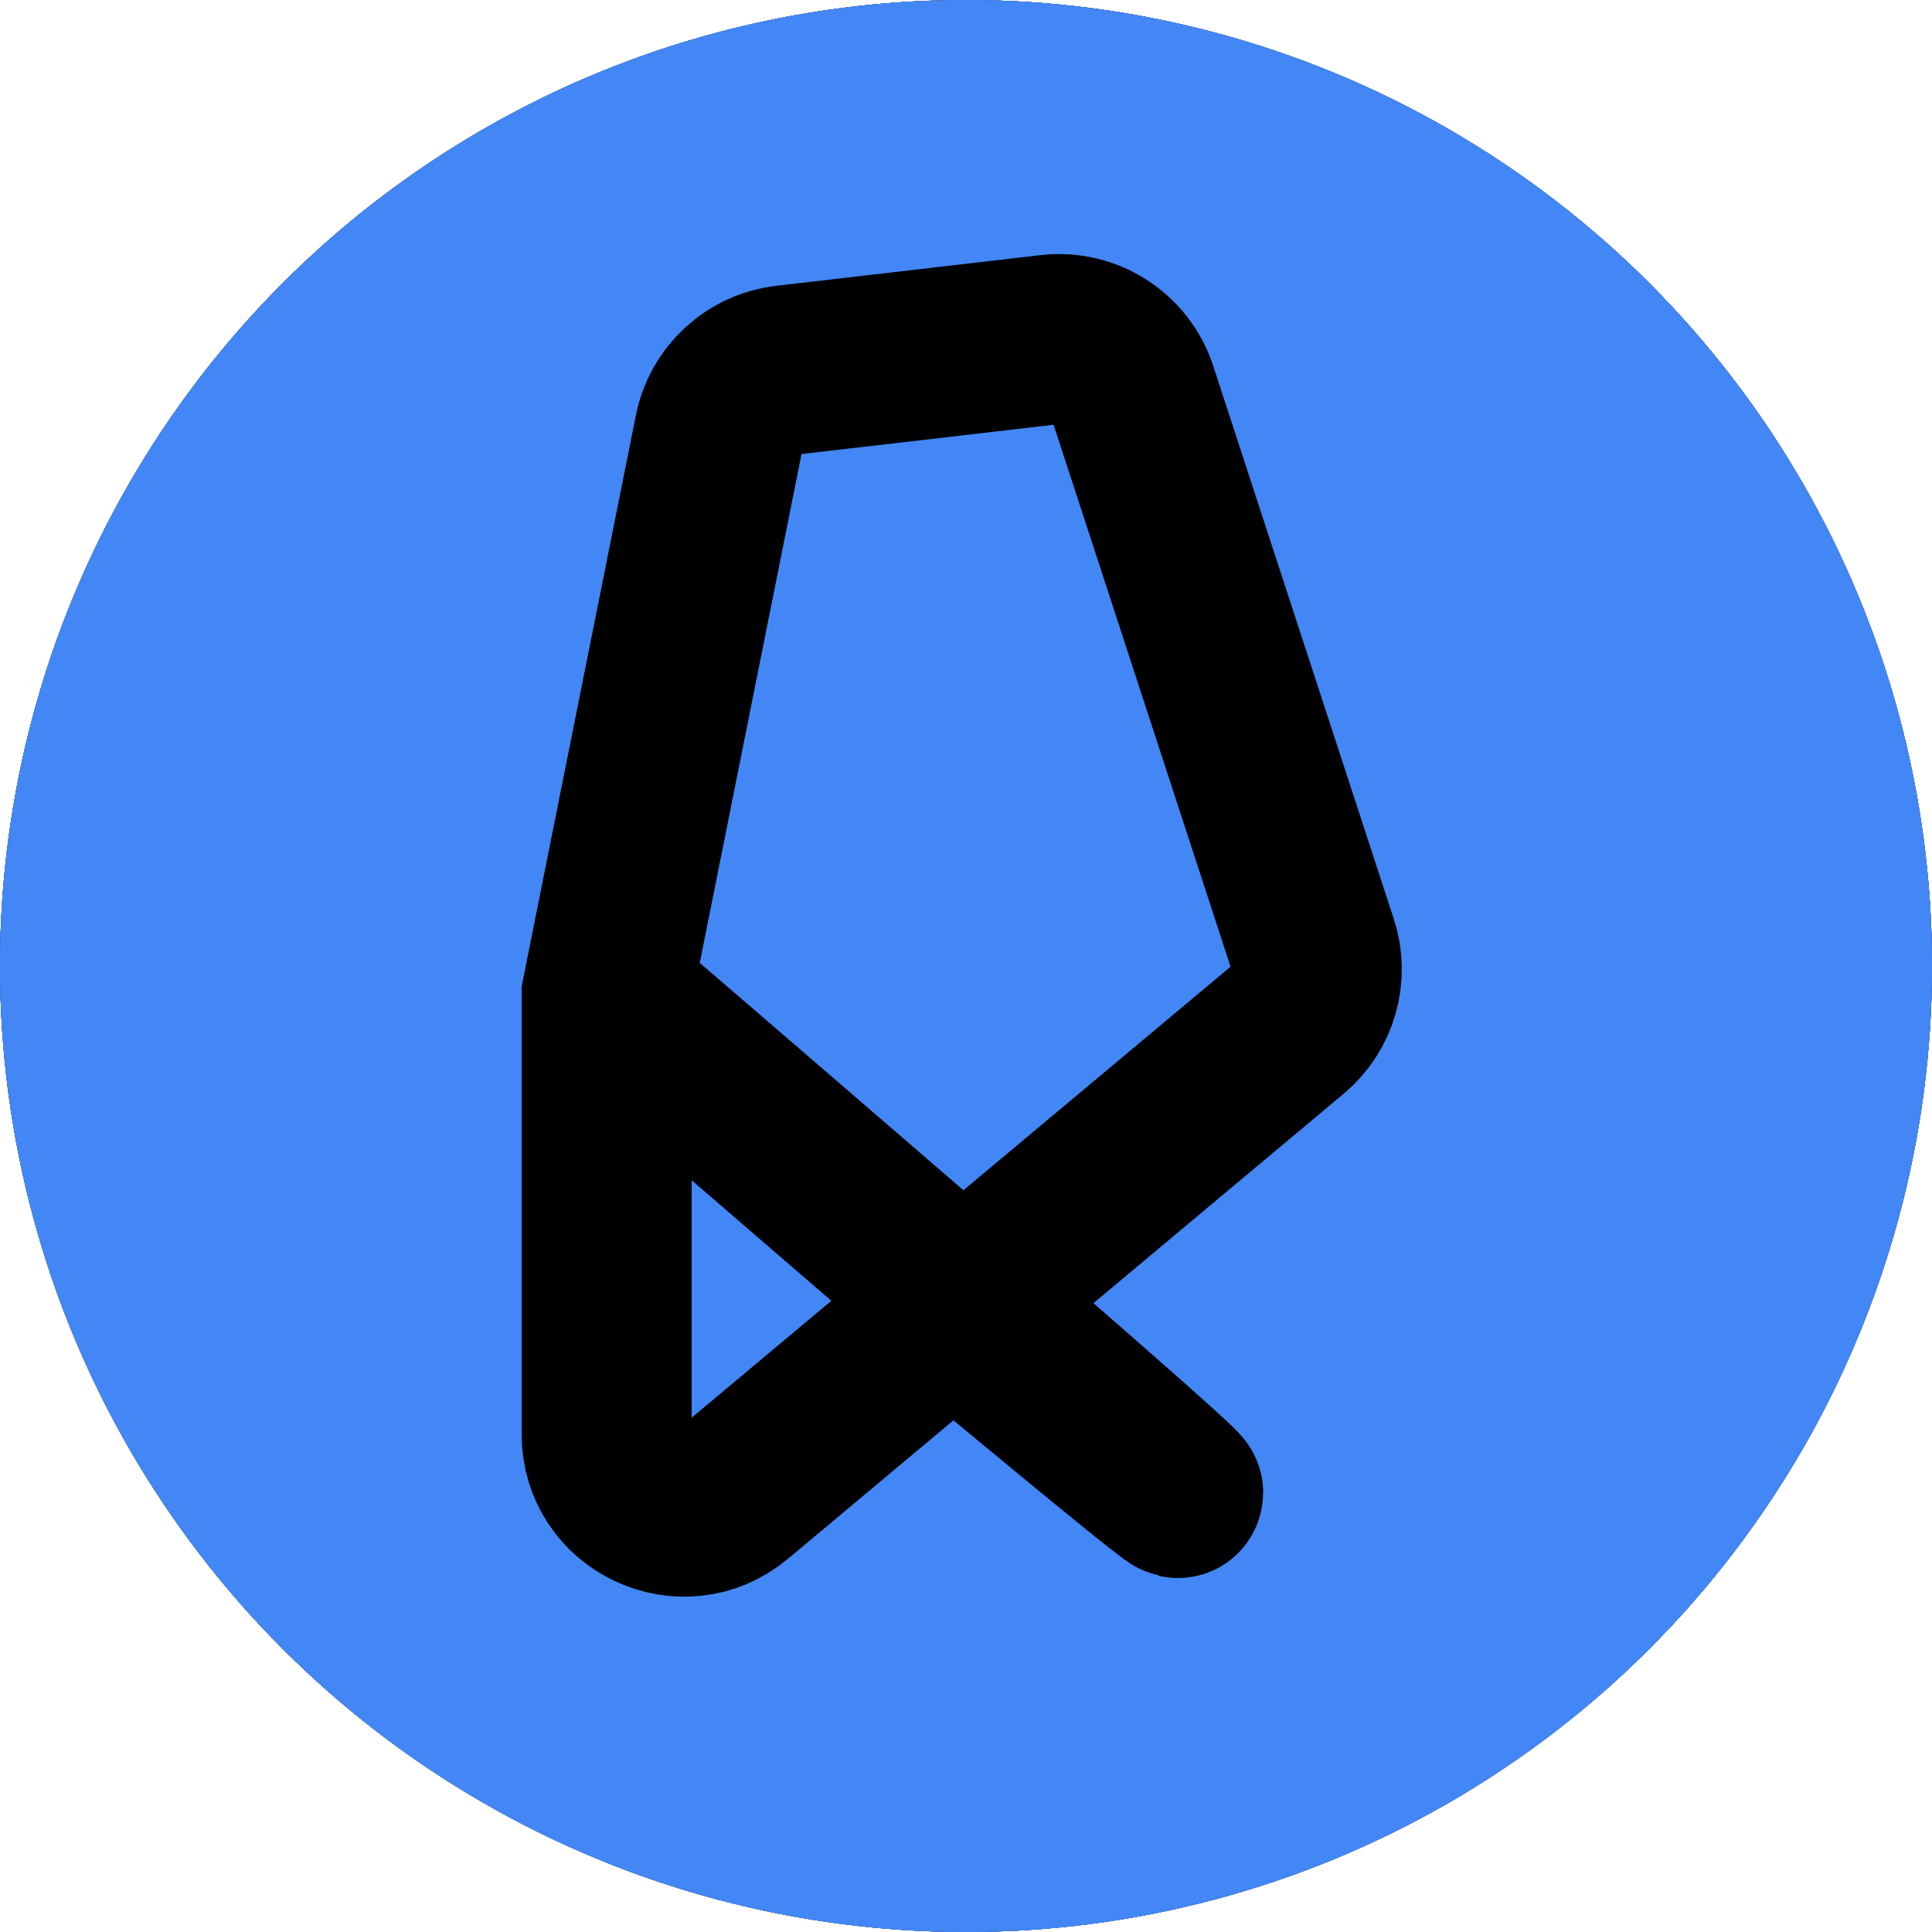 <svg width="500" height="500" viewBox="0 0 500 500" fill="none" xmlns="http://www.w3.org/2000/svg">
<circle cx="250" cy="250" r="250" fill="#2F2E41"/>
<circle cx="250" cy="250" r="250" fill="#2F2E41"/>
<circle cx="250" cy="250" r="250" fill="#2F2E41"/>
<circle cx="250" cy="250" r="250" fill="#4287F5"/>
<circle cx="250" cy="250" r="250" fill="#4287F5"/>
<path d="M239 332.5C425.5 488 157 257.501 157 257.501M157 257.501L186.147 111.765C187.848 103.261 194.836 96.822 203.451 95.821L271.756 87.887C281.207 86.789 290.123 92.501 293.076 101.545L339.8 244.639C342.337 252.408 339.892 260.939 333.624 266.184L189.836 386.52C176.817 397.415 157 388.159 157 371.182V257.501Z" stroke="black" stroke-width="44"/>
</svg>
